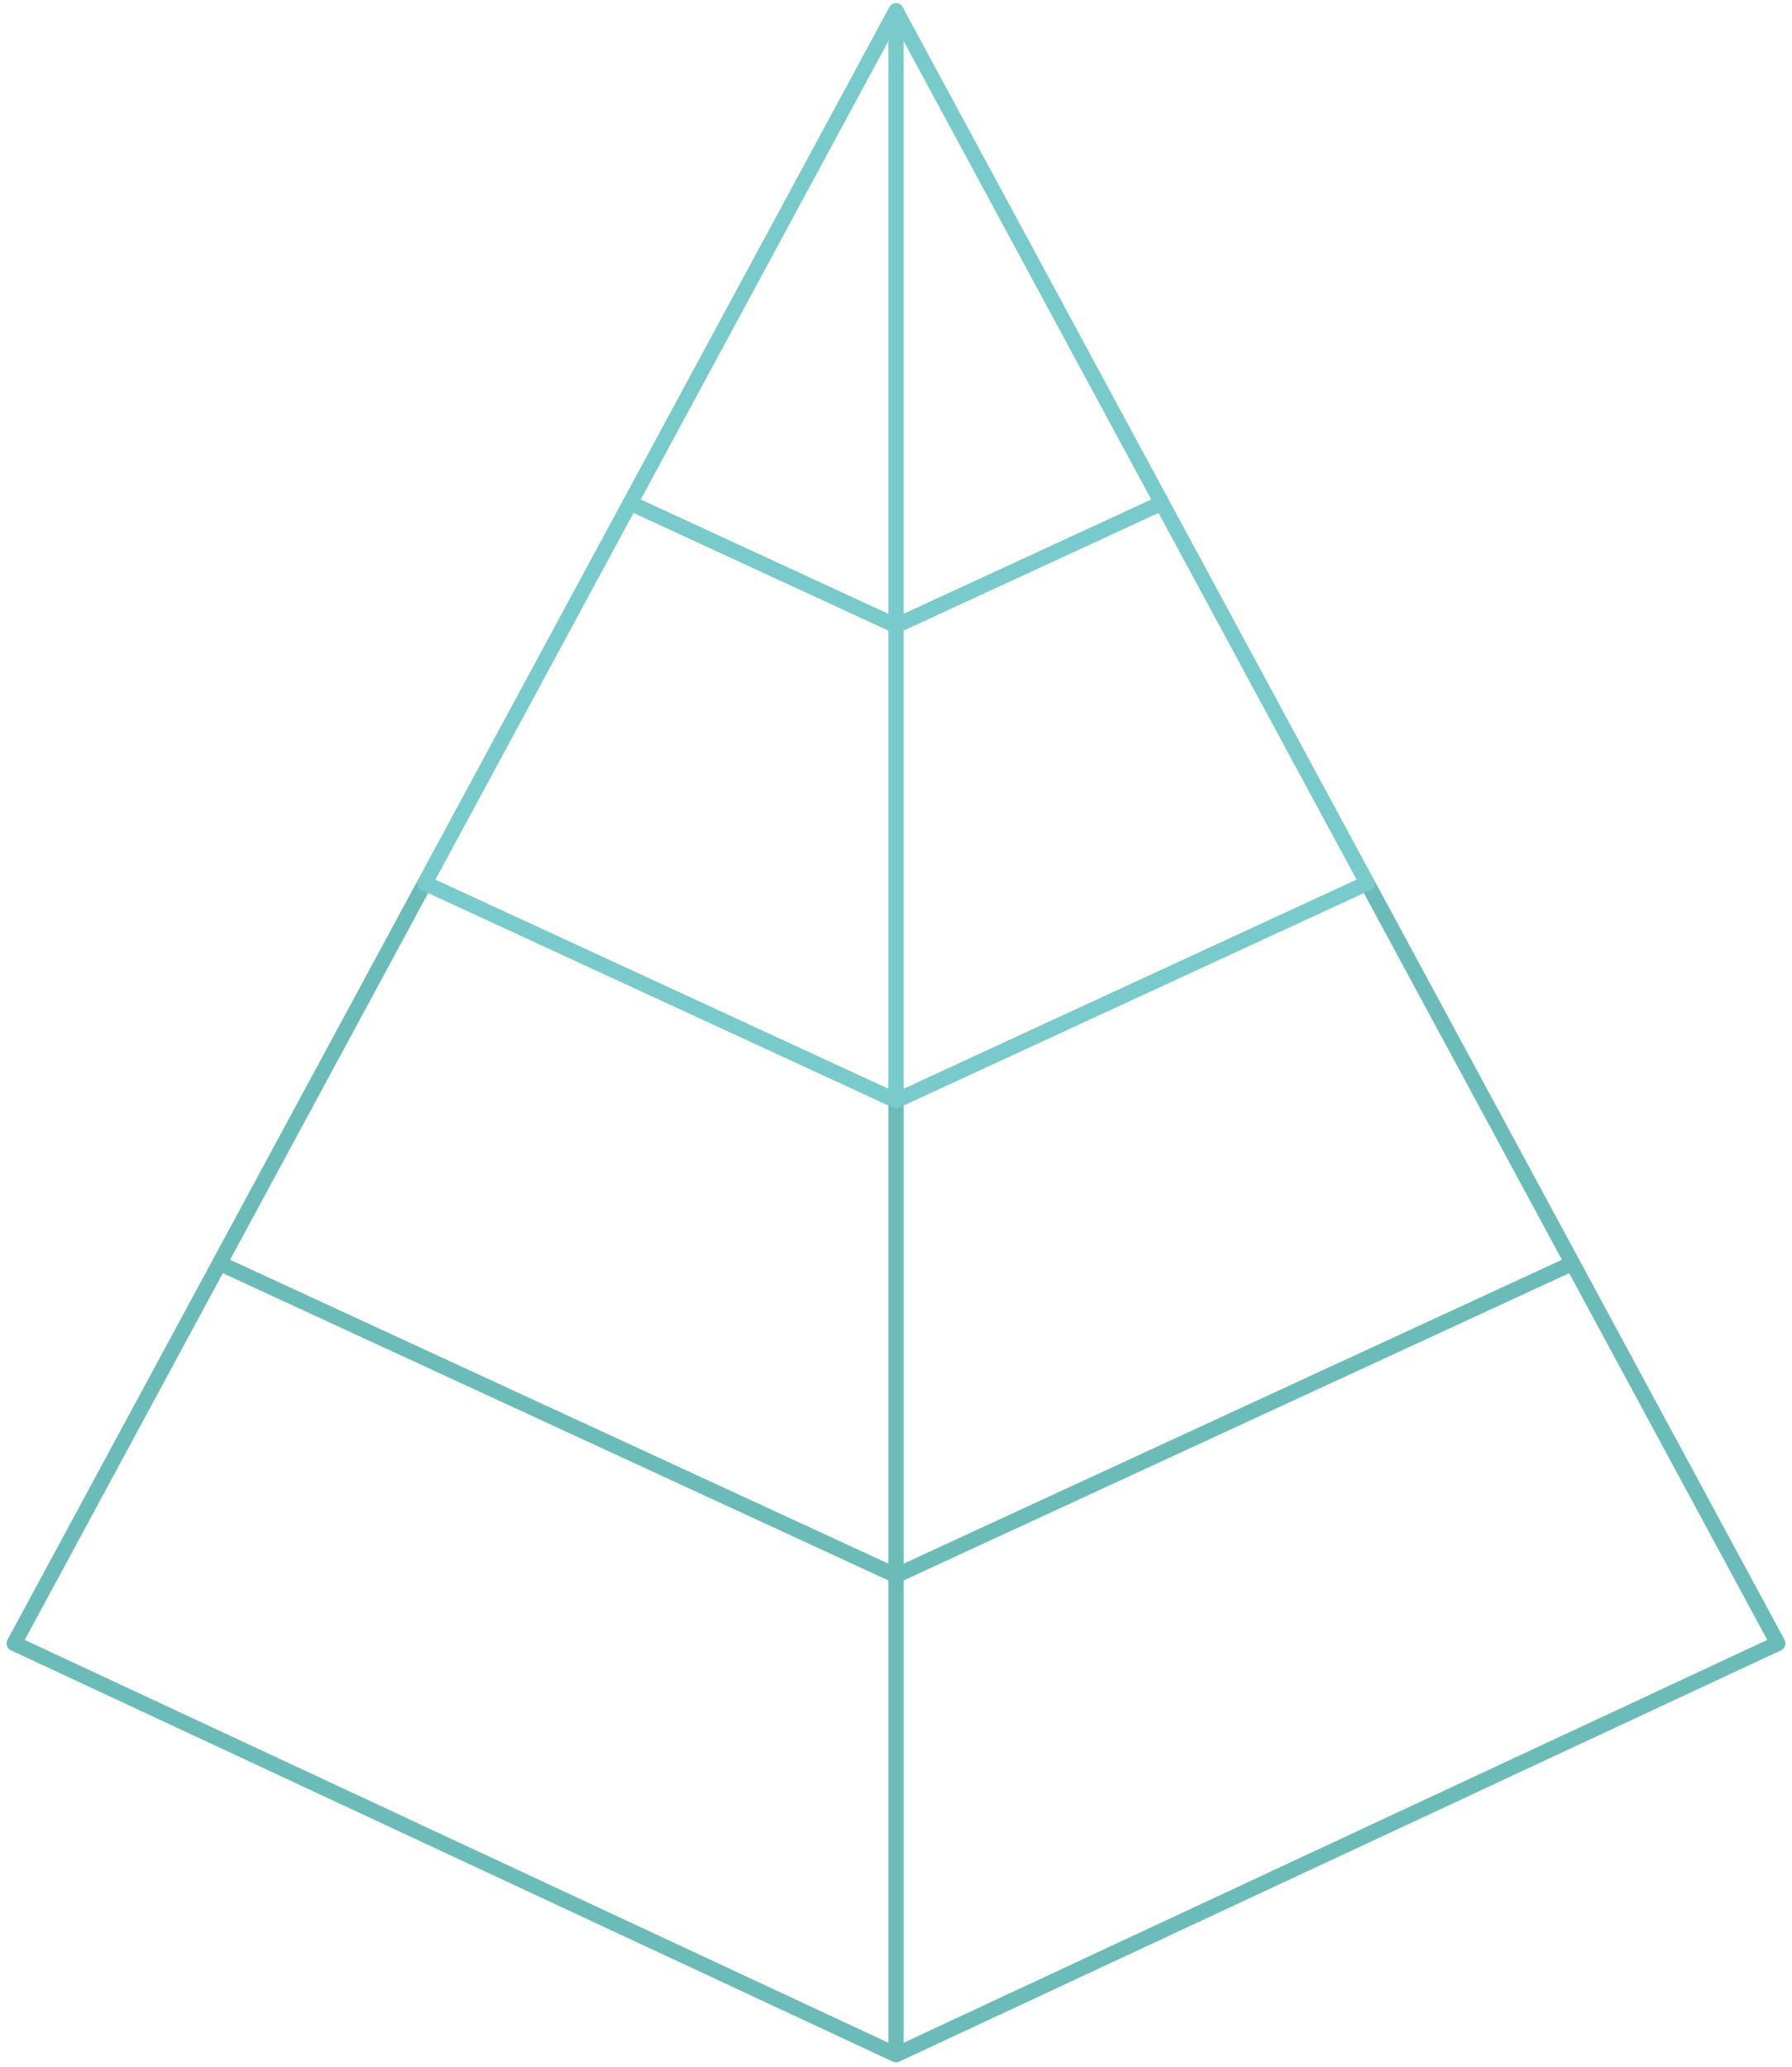 <svg width="235" height="271" viewBox="0 0 235 271" fill="none" xmlns="http://www.w3.org/2000/svg">
<path d="M179.314 115.839L233.138 215.466L117.5 269.393L1.862 215.466L55.686 115.839" stroke="#6BBCB9" stroke-width="2" stroke-miterlimit="10" stroke-linecap="round" stroke-linejoin="round"/>
<path d="M206.155 165.652L117.5 206.57L28.844 165.652" stroke="#6BBCB9" stroke-width="2" stroke-miterlimit="10" stroke-linejoin="round"/>
<path d="M117.5 142.437V269.393" stroke="#6BBCB9" stroke-width="2" stroke-miterlimit="10" stroke-linejoin="round"/>
<path d="M55.687 115.839L82.599 66.026" stroke="#79CACA" stroke-width="2" stroke-miterlimit="22.926" stroke-linecap="round" stroke-linejoin="round"/>
<path d="M152.191 65.636L179.314 115.839" stroke="#79CACA" stroke-width="2" stroke-miterlimit="22.926" stroke-linecap="round" stroke-linejoin="round"/>
<path d="M82.599 66.026L117.5 1.424L152.192 65.636" stroke="#79CACA" stroke-width="2" stroke-miterlimit="22.926" stroke-linecap="round" stroke-linejoin="round"/>
<path d="M179.174 115.839L117.5 144.304L55.826 115.839" stroke="#79CACA" stroke-width="2" stroke-miterlimit="22.926" stroke-linecap="round" stroke-linejoin="round"/>
<path d="M152.192 66.026L117.5 82.037L82.809 66.026" stroke="#79CACA" stroke-width="2" stroke-miterlimit="22.926" stroke-linecap="round" stroke-linejoin="round"/>
<path d="M117.5 1.424V142.437" stroke="#79CACA" stroke-width="2" stroke-miterlimit="22.926" stroke-linecap="round" stroke-linejoin="round"/>
</svg>
